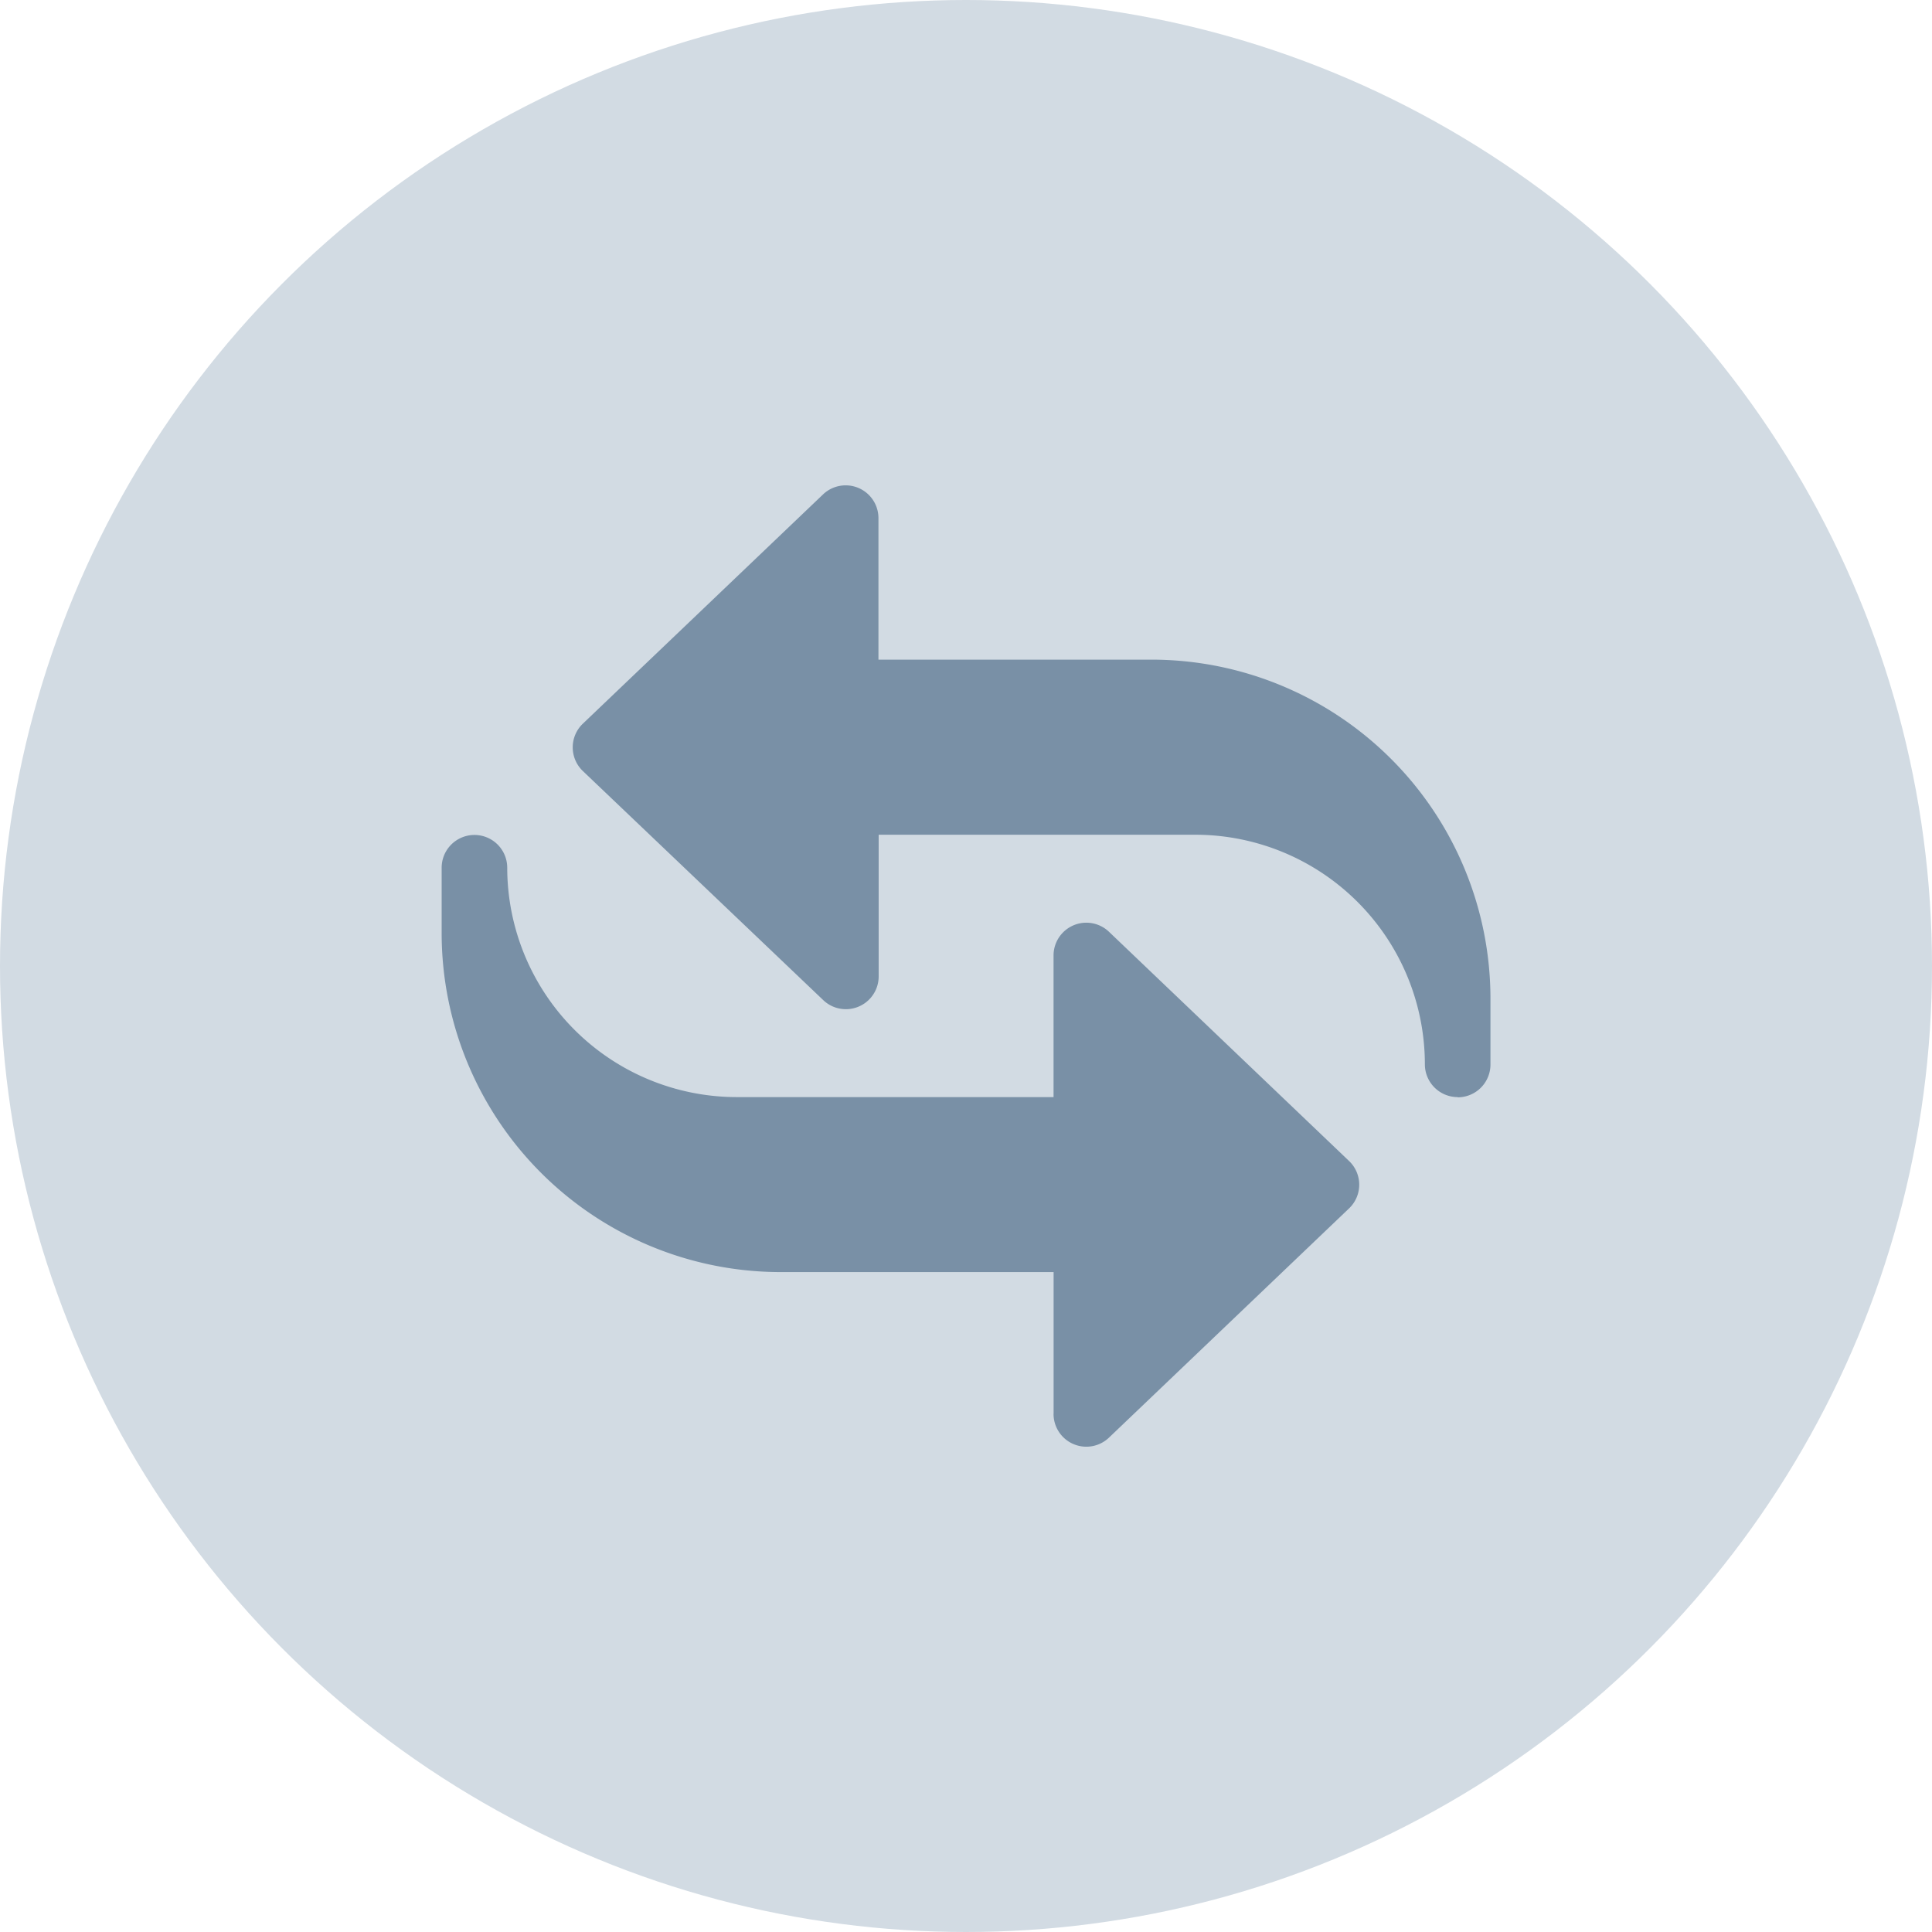 <svg id="Group_18539" data-name="Group 18539" xmlns="http://www.w3.org/2000/svg" xmlns:xlink="http://www.w3.org/1999/xlink" width="35" height="35" viewBox="0 0 35 35">
  <defs>
    <clipPath id="clip-path">
      <rect id="Rectangle_3722" data-name="Rectangle 3722" width="19" height="19" fill="#d2dbe3"/>
    </clipPath>
  </defs>
  <circle id="Ellipse_175" data-name="Ellipse 175" cx="17.5" cy="17.5" r="17.5" transform="translate(0 0)" fill="#d2dbe3"/>
  <g id="Mask_Group_6" data-name="Mask Group 6" transform="translate(8.001 8)" clip-path="url(#clip-path)">
    <g id="transfer" transform="translate(0 0.79)">
      <path id="Caminho_5352" data-name="Caminho 5352" d="M19.532,12.253a.594.594,0,0,1-.594-.594A4.161,4.161,0,0,0,14.782,7.5H9.043v2.567a.594.594,0,0,1-1,.433L3.684,6.346a.593.593,0,0,1,0-.858L8.039,1.331a.594.594,0,0,1,1,.429V4.328H13.99a6.143,6.143,0,0,1,6.136,6.136v1.193a.594.594,0,0,1-.594.6Z" transform="translate(-1.126 -1.168)" fill="#7990a6"/>
      <path id="Caminho_5353" data-name="Caminho 5353" d="M11.086,20.992V18.425H6.136A6.143,6.143,0,0,1,0,12.283V11.1a.594.594,0,0,1,1.188,0,4.161,4.161,0,0,0,4.155,4.155h5.742V12.685a.594.594,0,0,1,1-.429l4.354,4.157a.593.593,0,0,1,0,.858l-4.354,4.157a.594.594,0,0,1-1-.434Z" transform="translate(0 -4.17)" fill="#7990a6"/>
    </g>
  </g>
</svg>
